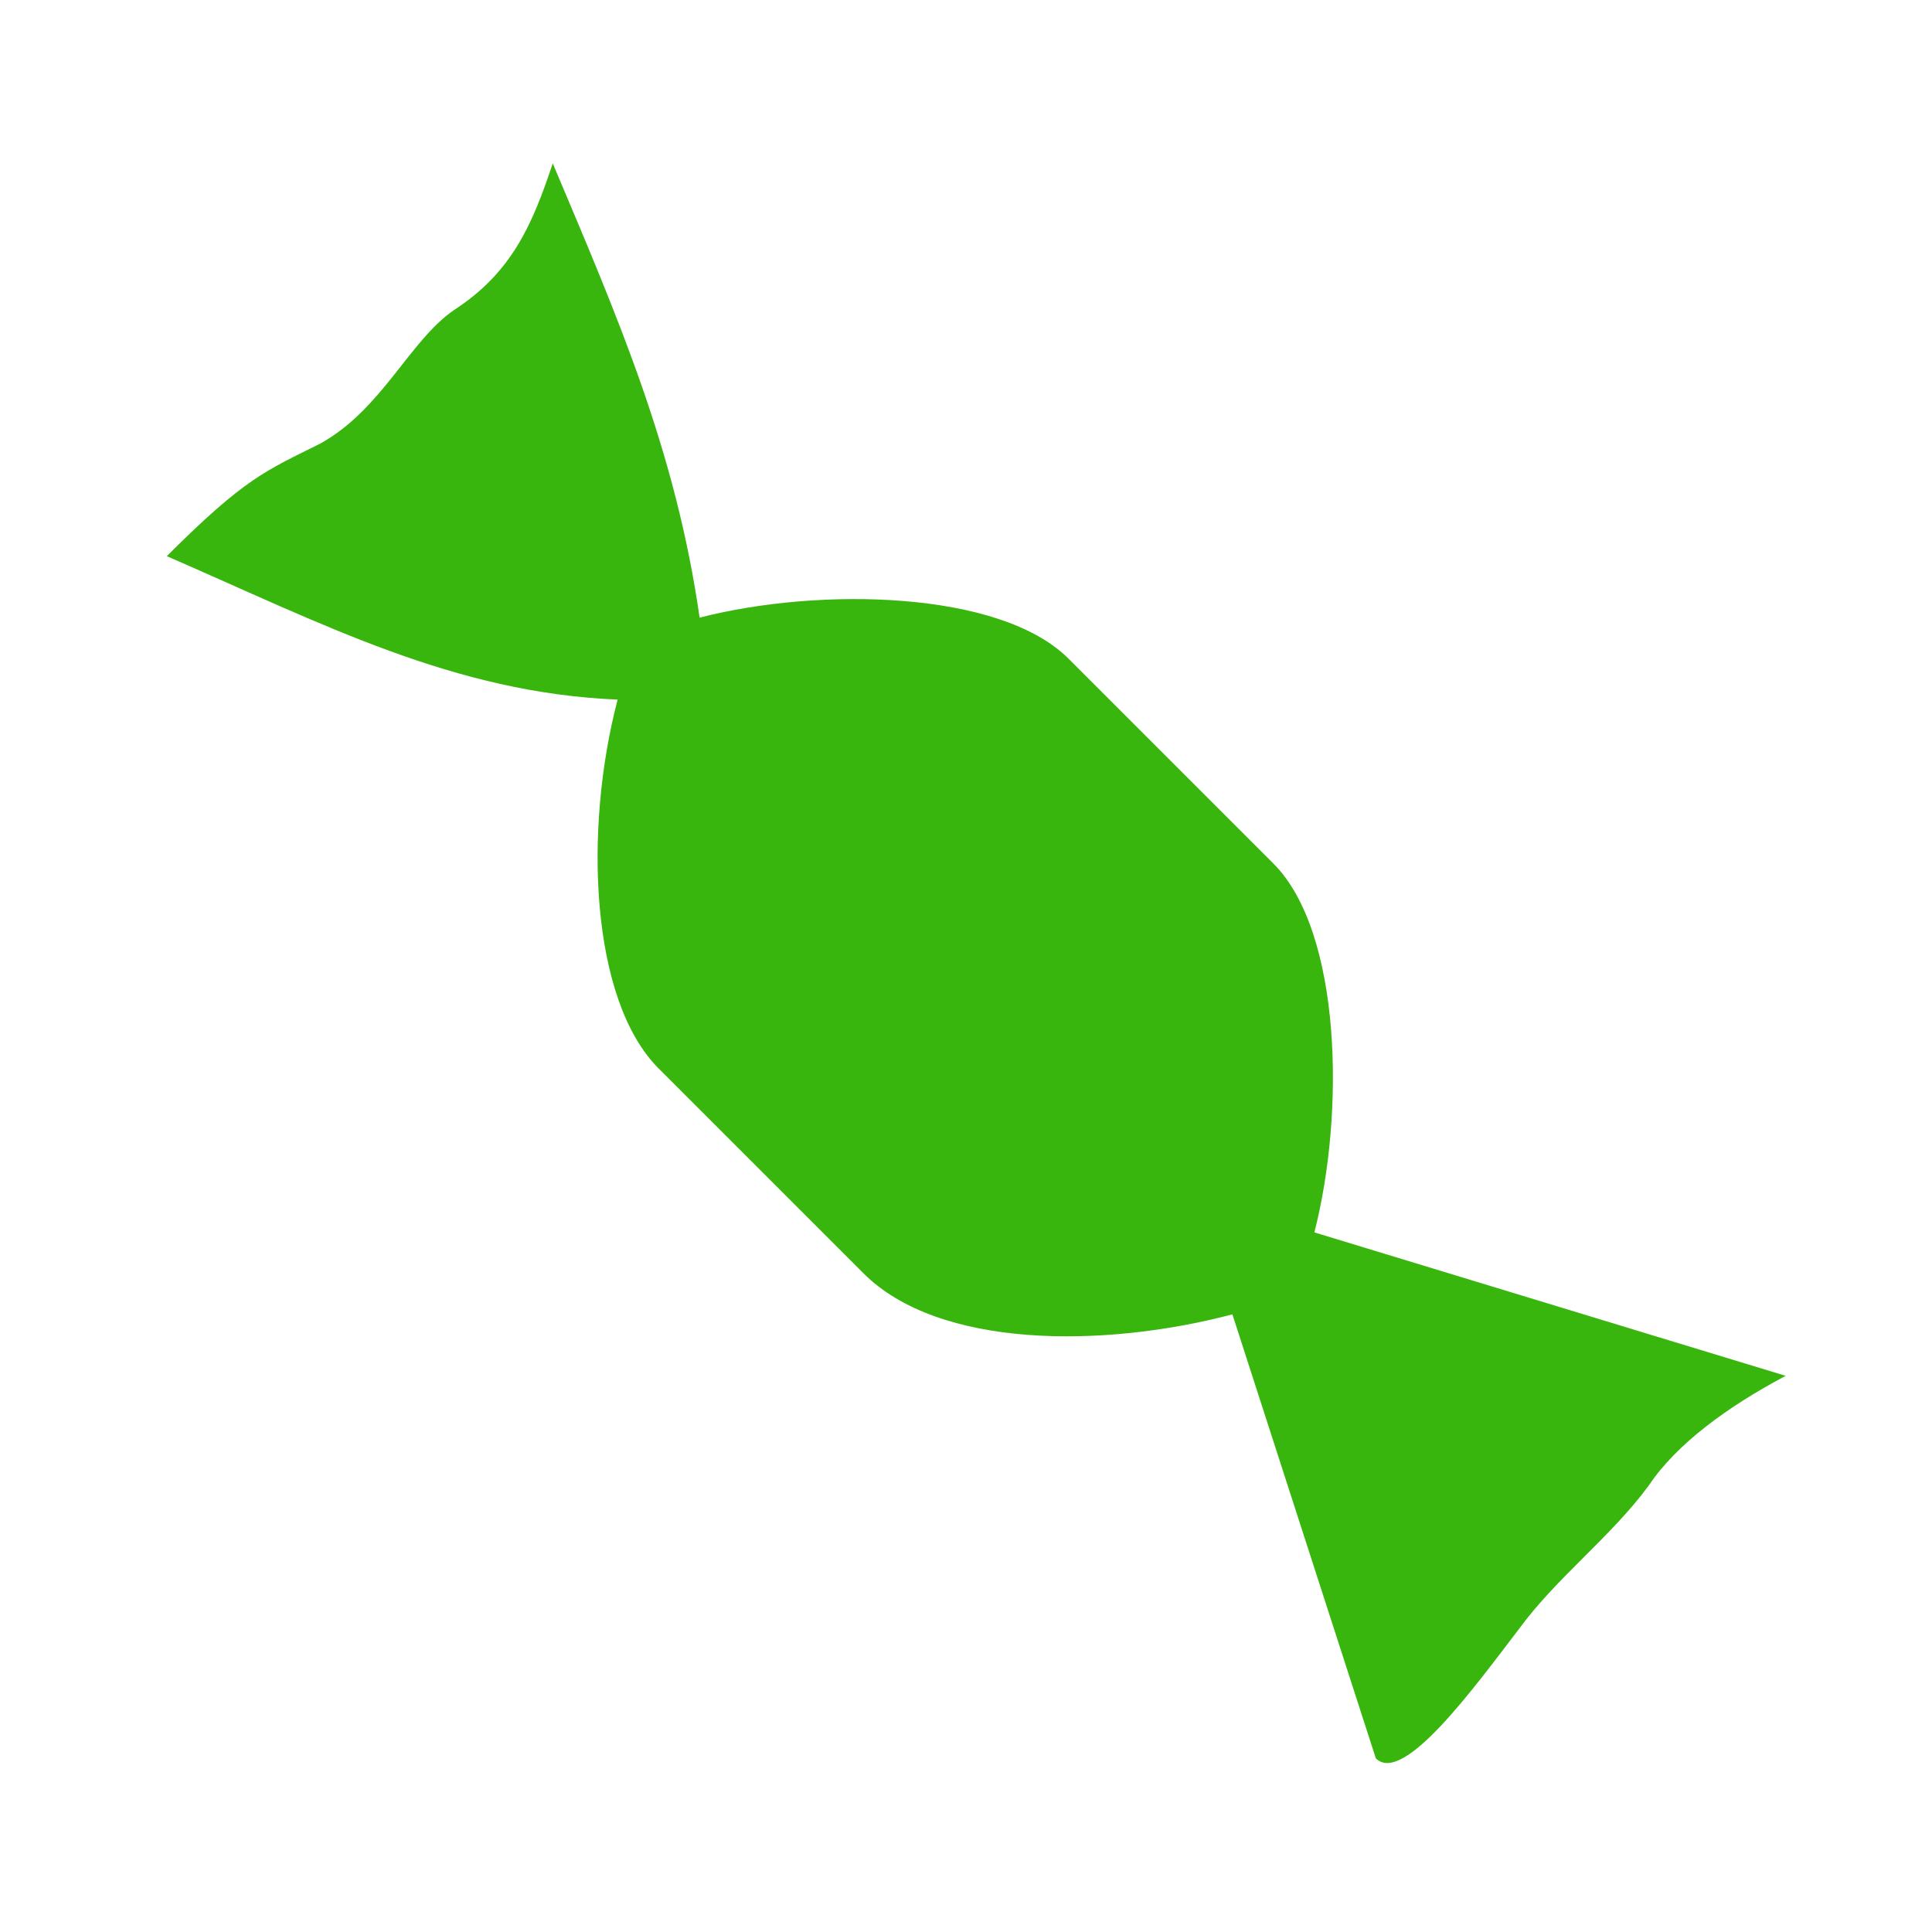 <svg xmlns="http://www.w3.org/2000/svg" viewBox="0 0 100 100">
    <path fill="#39b60e" d="m 5.5,35.75 c 1.5,3 2.5,5.5 1.75,9 -0.5,2.75 1,6.25 0,9.75 -1,3 -1.5,4 -1.5,9.75 8.25,-3.25 15.5,-5.5 21.75,-11.25 3.5,6 10,12 15,12 h 15 c 5.5,0 11.5,-6 15,-12 l 21.5,11 c 2,0 1,-6.25 0.5,-10 -0.5,-3.25 0,-6.75 -0.5,-10 -0.5,-2.5 0,-5.75 1,-9 l -22.5,12 c -3.25,-5.5 -10,-12 -15,-12 h -15 c -5,0 -11.75,6.5 -15,12 -7,-5.25 -14,-8 -22,-11.25 z" transform="rotate(45, 50, 50)" />
</svg>